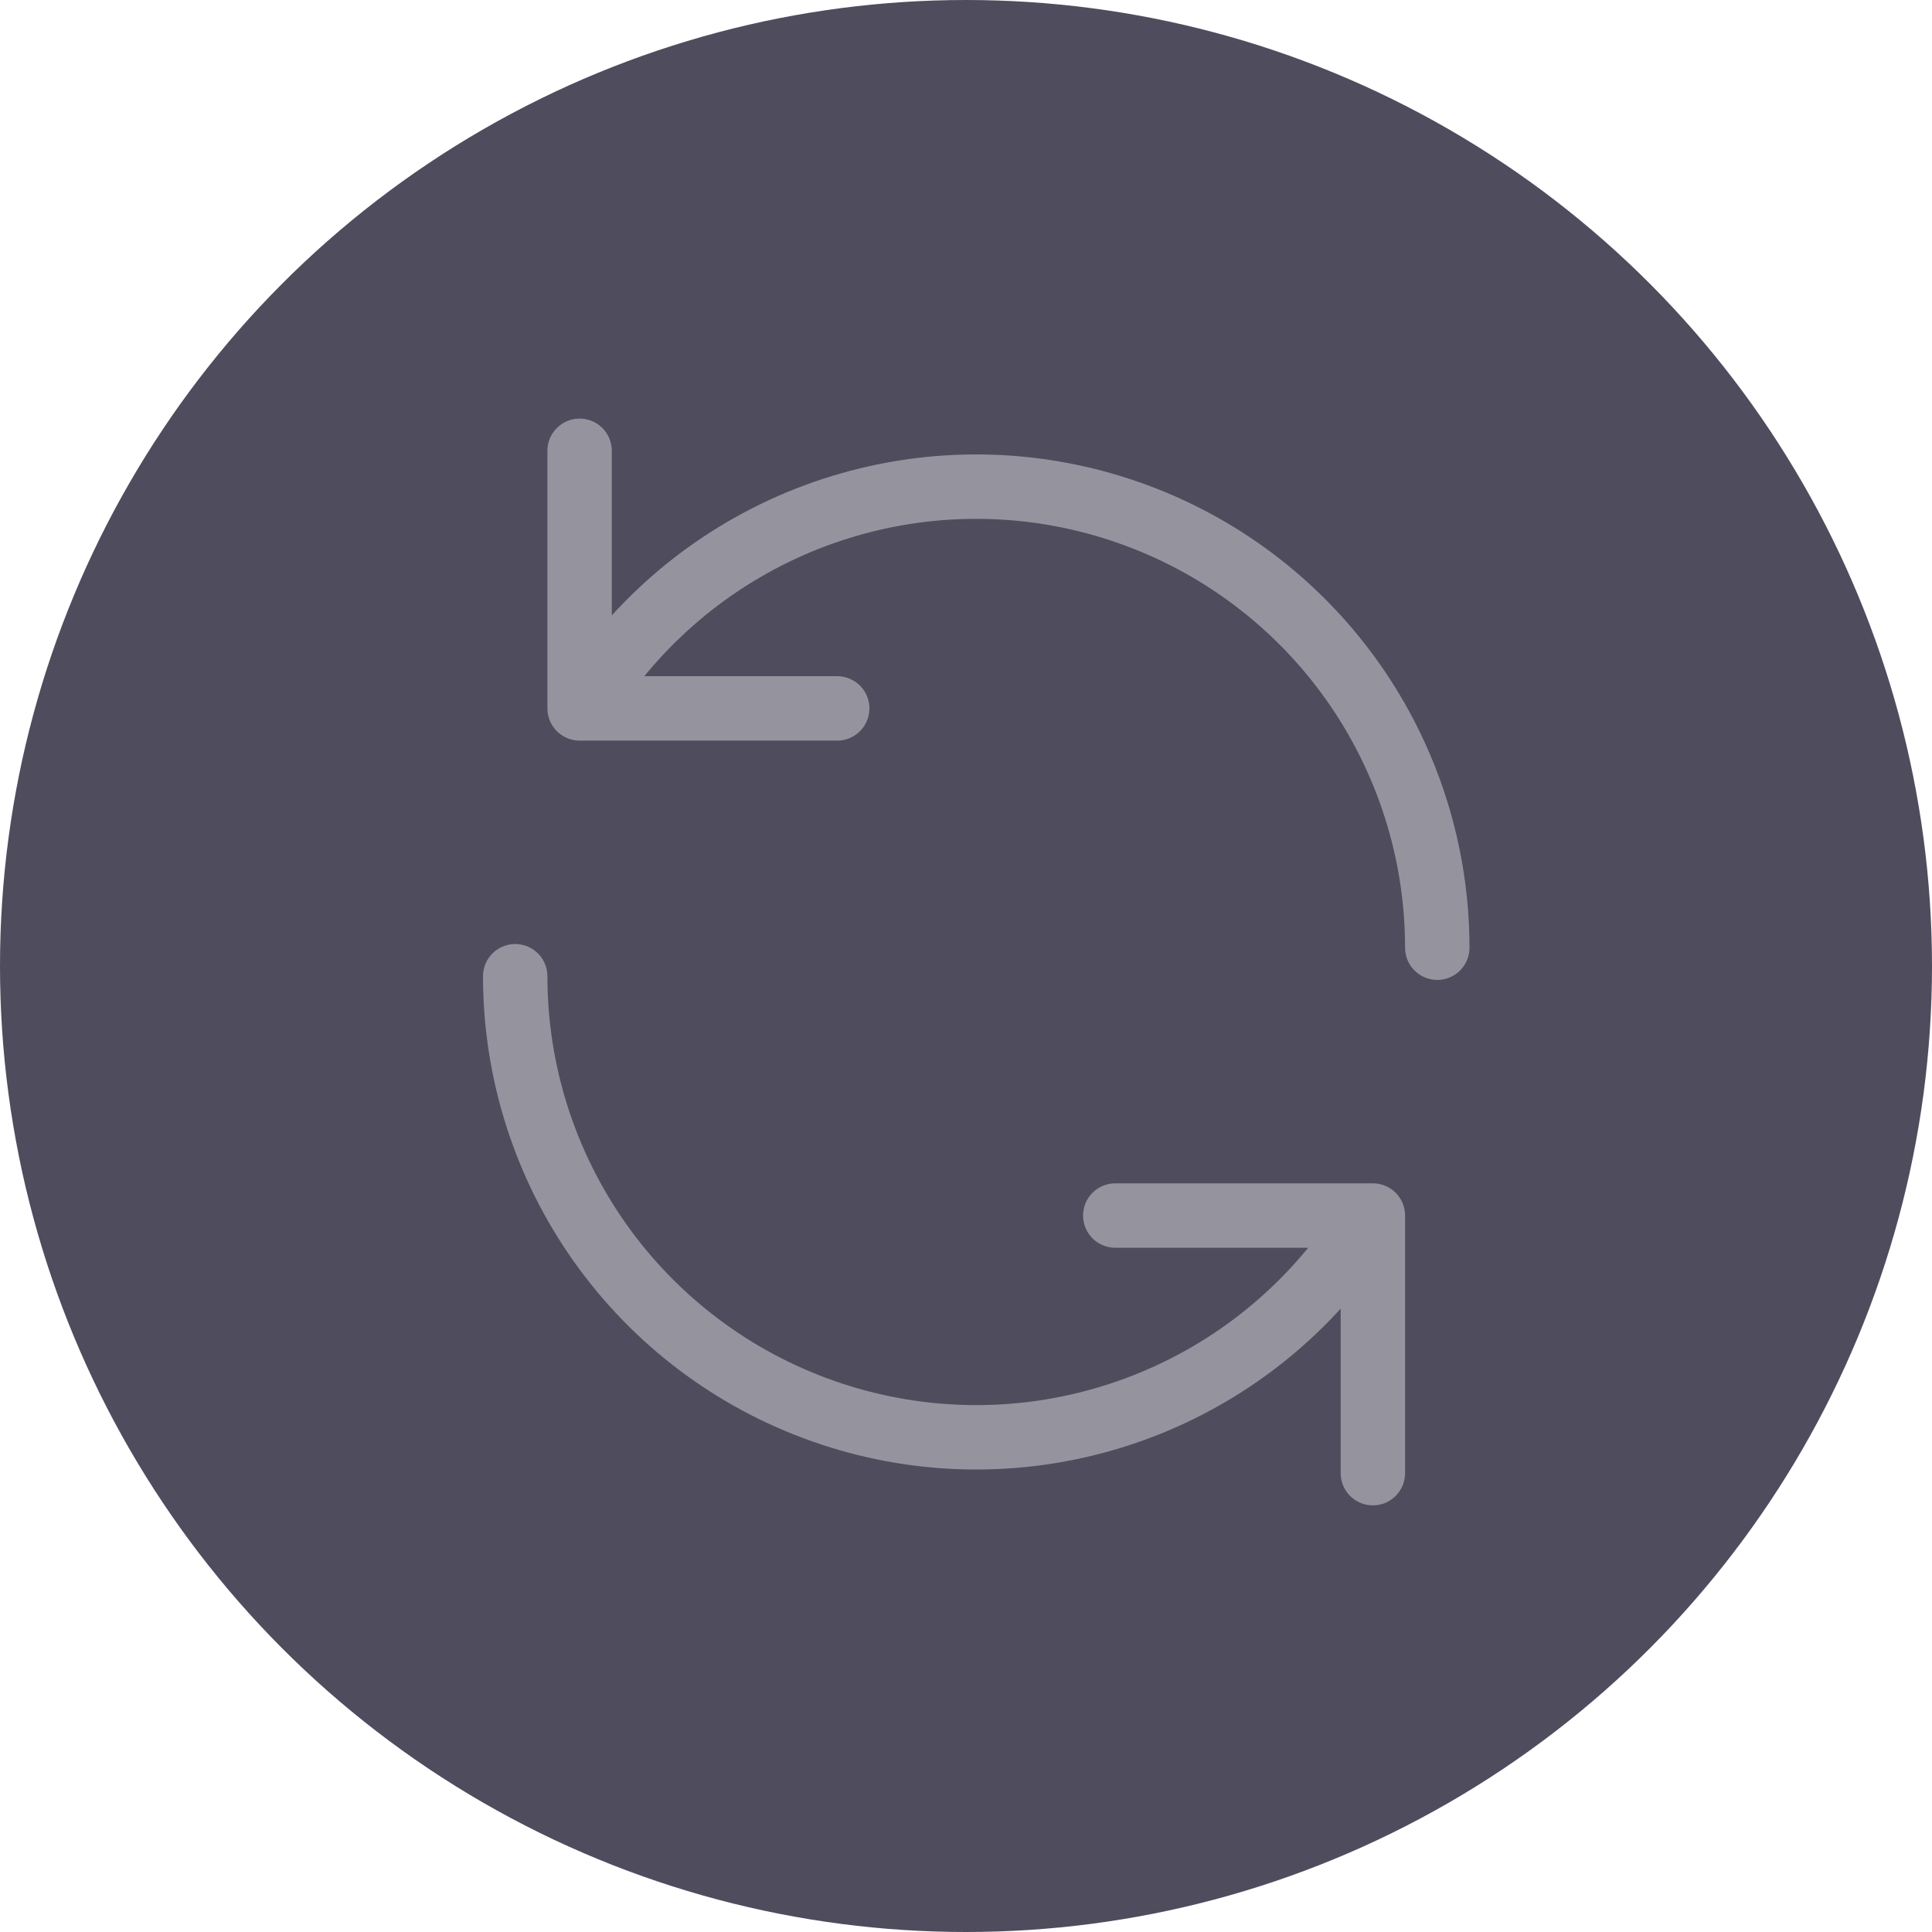 <svg width="30" height="30" viewBox="0 0 30 30" fill="none" xmlns="http://www.w3.org/2000/svg">
<g filter="url(#filter0_b_2764_6608)">
<circle cx="15" cy="15" r="15" fill="#242036" fill-opacity="0.8"/>
</g>
<g opacity="0.4">
<path d="M22.318 14.716C22.318 13.234 21.858 11.789 21.002 10.579C20.146 9.37 18.936 8.456 17.538 7.964C16.141 7.471 14.625 7.424 13.2 7.83C11.775 8.235 10.511 9.073 9.582 10.228" stroke="white" stroke-linecap="round" stroke-linejoin="round"/>
<path d="M9 7V11H13" stroke="white" stroke-linecap="round" stroke-linejoin="round"/>
<path d="M8 15.159C8 16.641 8.46 18.086 9.316 19.296C10.172 20.505 11.382 21.419 12.78 21.911C14.177 22.404 15.693 22.451 17.118 22.045C18.543 21.64 19.808 20.802 20.737 19.647" stroke="white" stroke-linecap="round" stroke-linejoin="round"/>
<path d="M21.318 22.875V18.875H17.318" stroke="white" stroke-linecap="round" stroke-linejoin="round"/>
</g>
<defs>
<filter id="filter0_b_2764_6608" x="-33" y="-33" width="96" height="96" filterUnits="userSpaceOnUse" color-interpolation-filters="sRGB">
<feFlood flood-opacity="0" result="BackgroundImageFix"/>
<feGaussianBlur in="BackgroundImageFix" stdDeviation="16.5"/>
<feComposite in2="SourceAlpha" operator="in" result="effect1_backgroundBlur_2764_6608"/>
<feBlend mode="normal" in="SourceGraphic" in2="effect1_backgroundBlur_2764_6608" result="shape"/>
</filter>
</defs>
</svg>
